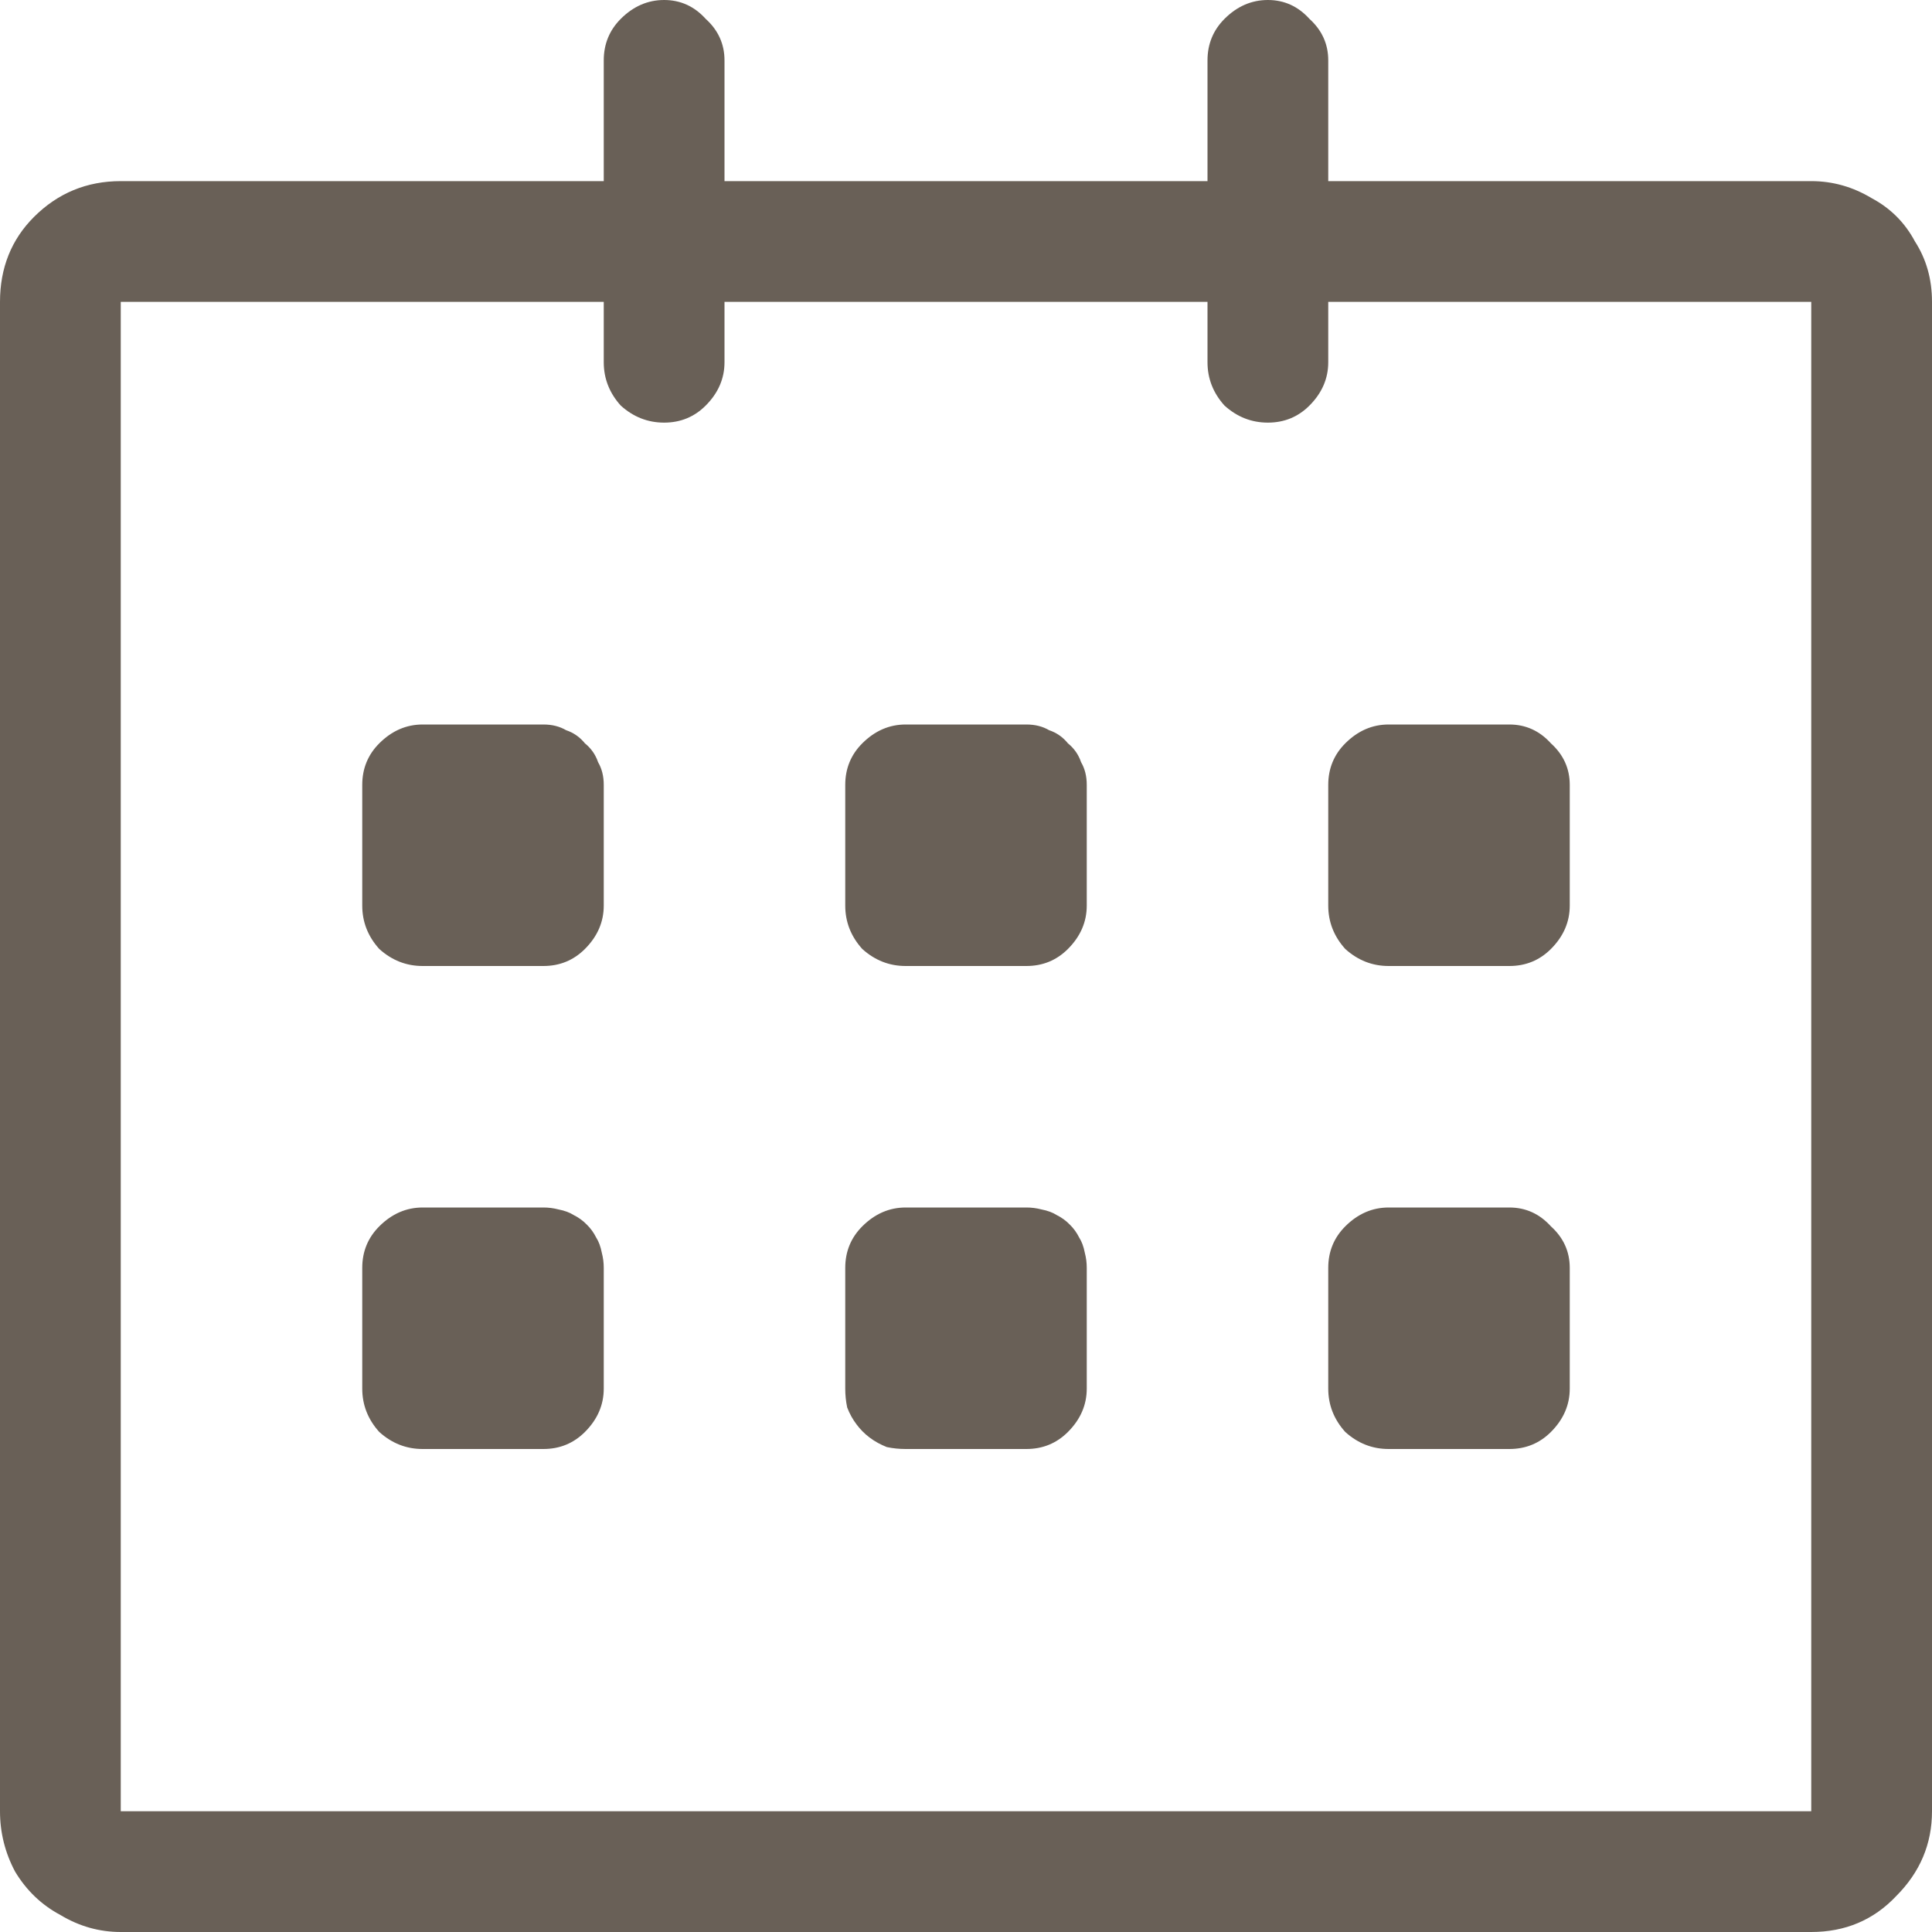 <svg width="16" height="16" viewBox="0 0 16 16" fill="none" xmlns="http://www.w3.org/2000/svg">
<path d="M15 10.5H11V9.5C11 9.365 10.948 9.25 10.844 9.156C10.75 9.052 10.635 9 10.5 9C10.365 9 10.245 9.052 10.141 9.156C10.047 9.25 10 9.365 10 9.5V10.5H6V9.5C6 9.365 5.948 9.25 5.844 9.156C5.75 9.052 5.635 9 5.5 9C5.365 9 5.245 9.052 5.141 9.156C5.047 9.25 5 9.365 5 9.5V10.5H1C0.719 10.5 0.479 10.599 0.281 10.797C0.094 10.984 0 11.219 0 11.5V24C0 24.177 0.042 24.344 0.125 24.5C0.219 24.656 0.344 24.776 0.5 24.859C0.656 24.953 0.823 25 1 25H15C15.281 25 15.516 24.901 15.703 24.703C15.901 24.505 16 24.271 16 24V11.5C16 11.312 15.953 11.146 15.859 11C15.776 10.844 15.656 10.724 15.5 10.641C15.344 10.547 15.177 10.5 15 10.5ZM15 24H1V11.5H5V12C5 12.135 5.047 12.255 5.141 12.359C5.245 12.453 5.365 12.5 5.5 12.5C5.635 12.5 5.75 12.453 5.844 12.359C5.948 12.255 6 12.135 6 12V11.5H10V12C10 12.135 10.047 12.255 10.141 12.359C10.245 12.453 10.365 12.5 10.5 12.5C10.635 12.5 10.75 12.453 10.844 12.359C10.948 12.255 11 12.135 11 12V11.5H15V24ZM11.5 17H12.5C12.635 17 12.75 16.953 12.844 16.859C12.948 16.755 13 16.635 13 16.5V15.5C13 15.365 12.948 15.25 12.844 15.156C12.75 15.052 12.635 15 12.5 15H11.5C11.365 15 11.245 15.052 11.141 15.156C11.047 15.25 11 15.365 11 15.5V16.5C11 16.635 11.047 16.755 11.141 16.859C11.245 16.953 11.365 17 11.5 17ZM11.5 21H12.5C12.635 21 12.75 20.953 12.844 20.859C12.948 20.755 13 20.635 13 20.5V19.5C13 19.365 12.948 19.25 12.844 19.156C12.75 19.052 12.635 19 12.5 19H11.5C11.365 19 11.245 19.052 11.141 19.156C11.047 19.25 11 19.365 11 19.5V20.5C11 20.635 11.047 20.755 11.141 20.859C11.245 20.953 11.365 21 11.5 21ZM8.5 19H7.5C7.365 19 7.245 19.052 7.141 19.156C7.047 19.25 7 19.365 7 19.5V20.5C7 20.552 7.005 20.604 7.016 20.656C7.036 20.708 7.062 20.755 7.094 20.797C7.125 20.838 7.161 20.875 7.203 20.906C7.245 20.938 7.292 20.963 7.344 20.984C7.396 20.995 7.448 21 7.5 21H8.5C8.635 21 8.75 20.953 8.844 20.859C8.948 20.755 9 20.635 9 20.5V19.5C9 19.458 8.995 19.417 8.984 19.375C8.974 19.323 8.958 19.281 8.938 19.25C8.917 19.208 8.891 19.172 8.859 19.141C8.828 19.109 8.792 19.083 8.75 19.062C8.719 19.042 8.677 19.026 8.625 19.016C8.583 19.005 8.542 19 8.5 19ZM8.5 15H7.5C7.365 15 7.245 15.052 7.141 15.156C7.047 15.25 7 15.365 7 15.5V16.5C7 16.635 7.047 16.755 7.141 16.859C7.245 16.953 7.365 17 7.5 17H8.5C8.635 17 8.75 16.953 8.844 16.859C8.948 16.755 9 16.635 9 16.5V15.5C9 15.427 8.984 15.365 8.953 15.312C8.932 15.25 8.896 15.198 8.844 15.156C8.802 15.104 8.75 15.068 8.688 15.047C8.635 15.016 8.573 15 8.5 15ZM4.5 15H3.5C3.365 15 3.245 15.052 3.141 15.156C3.047 15.25 3 15.365 3 15.5V16.5C3 16.635 3.047 16.755 3.141 16.859C3.245 16.953 3.365 17 3.5 17H4.5C4.635 17 4.75 16.953 4.844 16.859C4.948 16.755 5 16.635 5 16.5V15.5C5 15.427 4.984 15.365 4.953 15.312C4.932 15.25 4.896 15.198 4.844 15.156C4.802 15.104 4.75 15.068 4.688 15.047C4.635 15.016 4.573 15 4.5 15ZM4.5 19H3.5C3.365 19 3.245 19.052 3.141 19.156C3.047 19.25 3 19.365 3 19.5V20.5C3 20.635 3.047 20.755 3.141 20.859C3.245 20.953 3.365 21 3.5 21H4.5C4.635 21 4.75 20.953 4.844 20.859C4.948 20.755 5 20.635 5 20.5V19.5C5 19.458 4.995 19.417 4.984 19.375C4.974 19.323 4.958 19.281 4.938 19.25C4.917 19.208 4.891 19.172 4.859 19.141C4.828 19.109 4.792 19.083 4.75 19.062C4.719 19.042 4.677 19.026 4.625 19.016C4.583 19.005 4.542 19 4.5 19Z" transform="translate(0 -9)" fill="#696057"/>
</svg>
